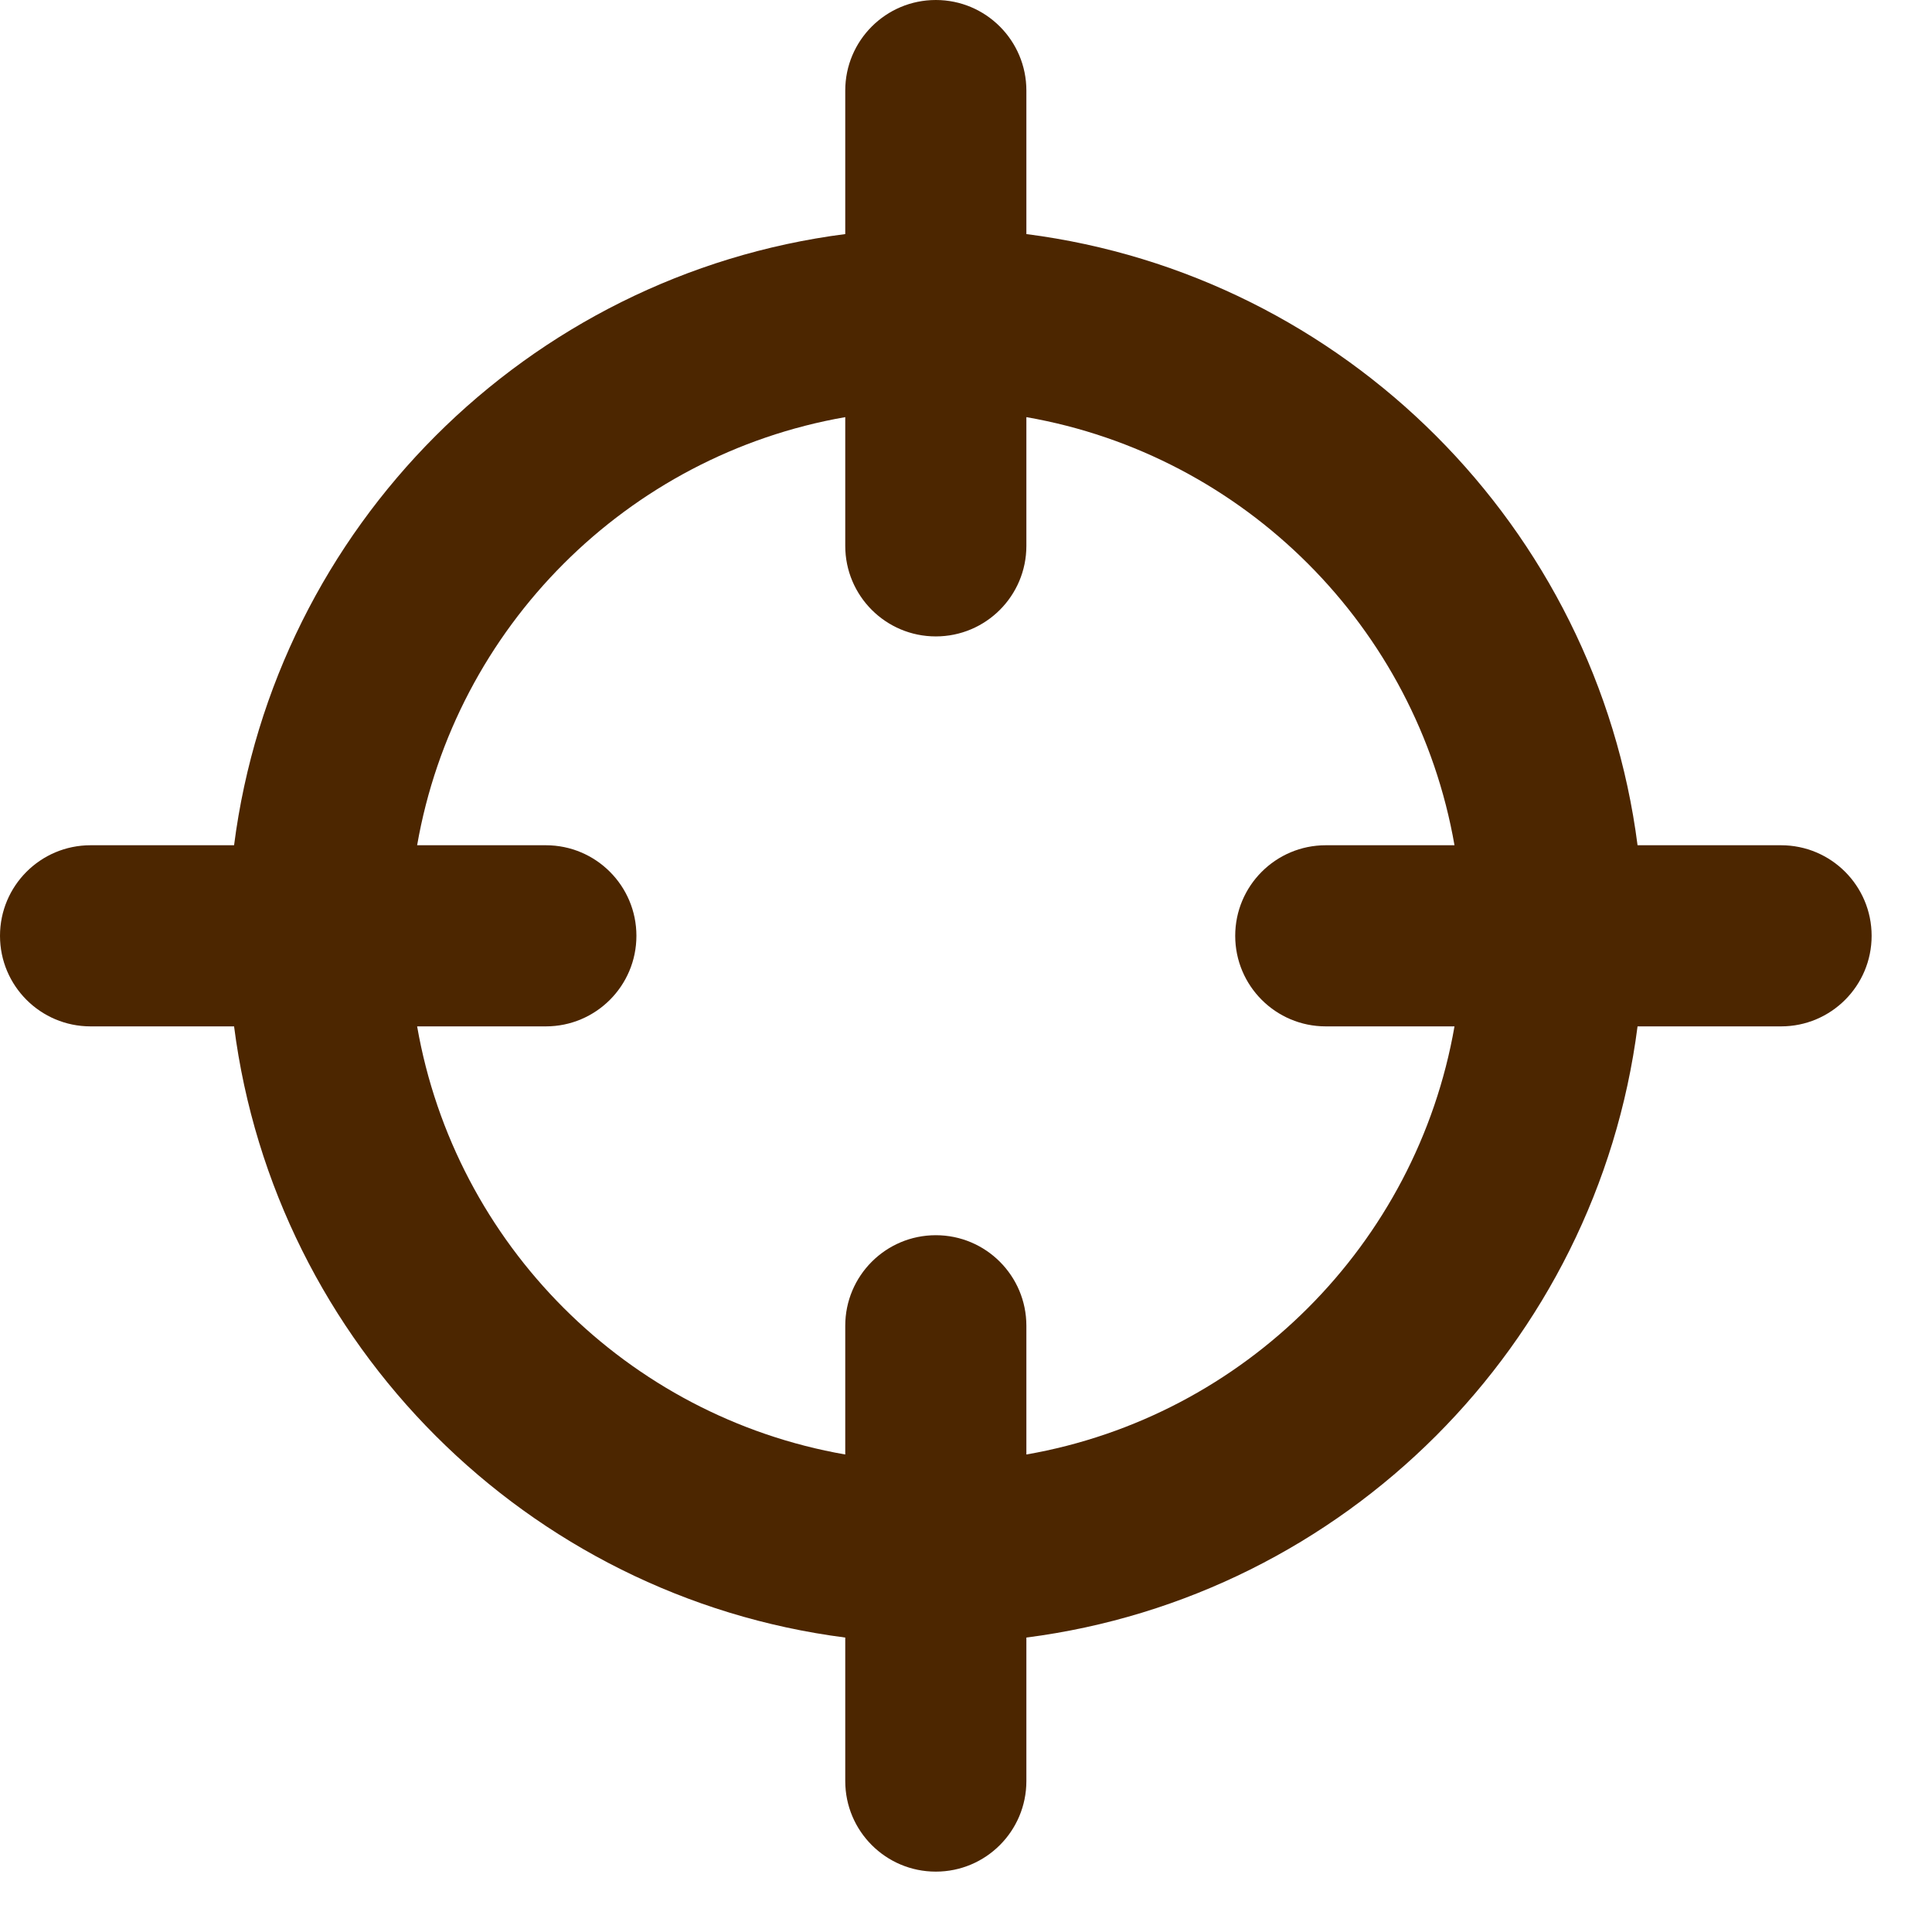 <svg width="32" height="32" viewBox="0 0 32 32" fill="none" xmlns="http://www.w3.org/2000/svg">
<path d="M29.5 14H27.123C26.446 8.732 22.268 4.554 17 3.877V1.5C17 0.672 16.329 0 15.5 0C14.671 0 14 0.672 14 1.5V3.877C8.732 4.554 4.554 8.732 3.877 14H1.5C0.671 14 0 14.672 0 15.5C0 16.328 0.671 17 1.5 17H3.877C4.554 22.268 8.732 26.446 14 27.123V29.5C14 30.328 14.671 31 15.5 31C16.329 31 17 30.328 17 29.5V27.123C22.268 26.446 26.446 22.268 27.123 17H29.5C30.329 17 31 16.328 31 15.5C31 14.672 30.329 14 29.5 14ZM17 24.091V21.959C17 21.131 16.329 20.459 15.5 20.459C14.671 20.459 14 21.131 14 21.959V24.091C10.389 23.462 7.538 20.611 6.909 17H9.041C9.87 17 10.541 16.328 10.541 15.5C10.541 14.672 9.87 14 9.041 14H6.909C7.538 10.389 10.389 7.538 14 6.909V9.041C14 9.869 14.671 10.541 15.5 10.541C16.329 10.541 17 9.869 17 9.041V6.909C20.611 7.538 23.462 10.389 24.091 14H21.959C21.13 14 20.459 14.672 20.459 15.5C20.459 16.328 21.13 17 21.959 17H24.091C23.462 20.611 20.611 23.462 17 24.091Z" fill="#4C2600"/>
</svg>
